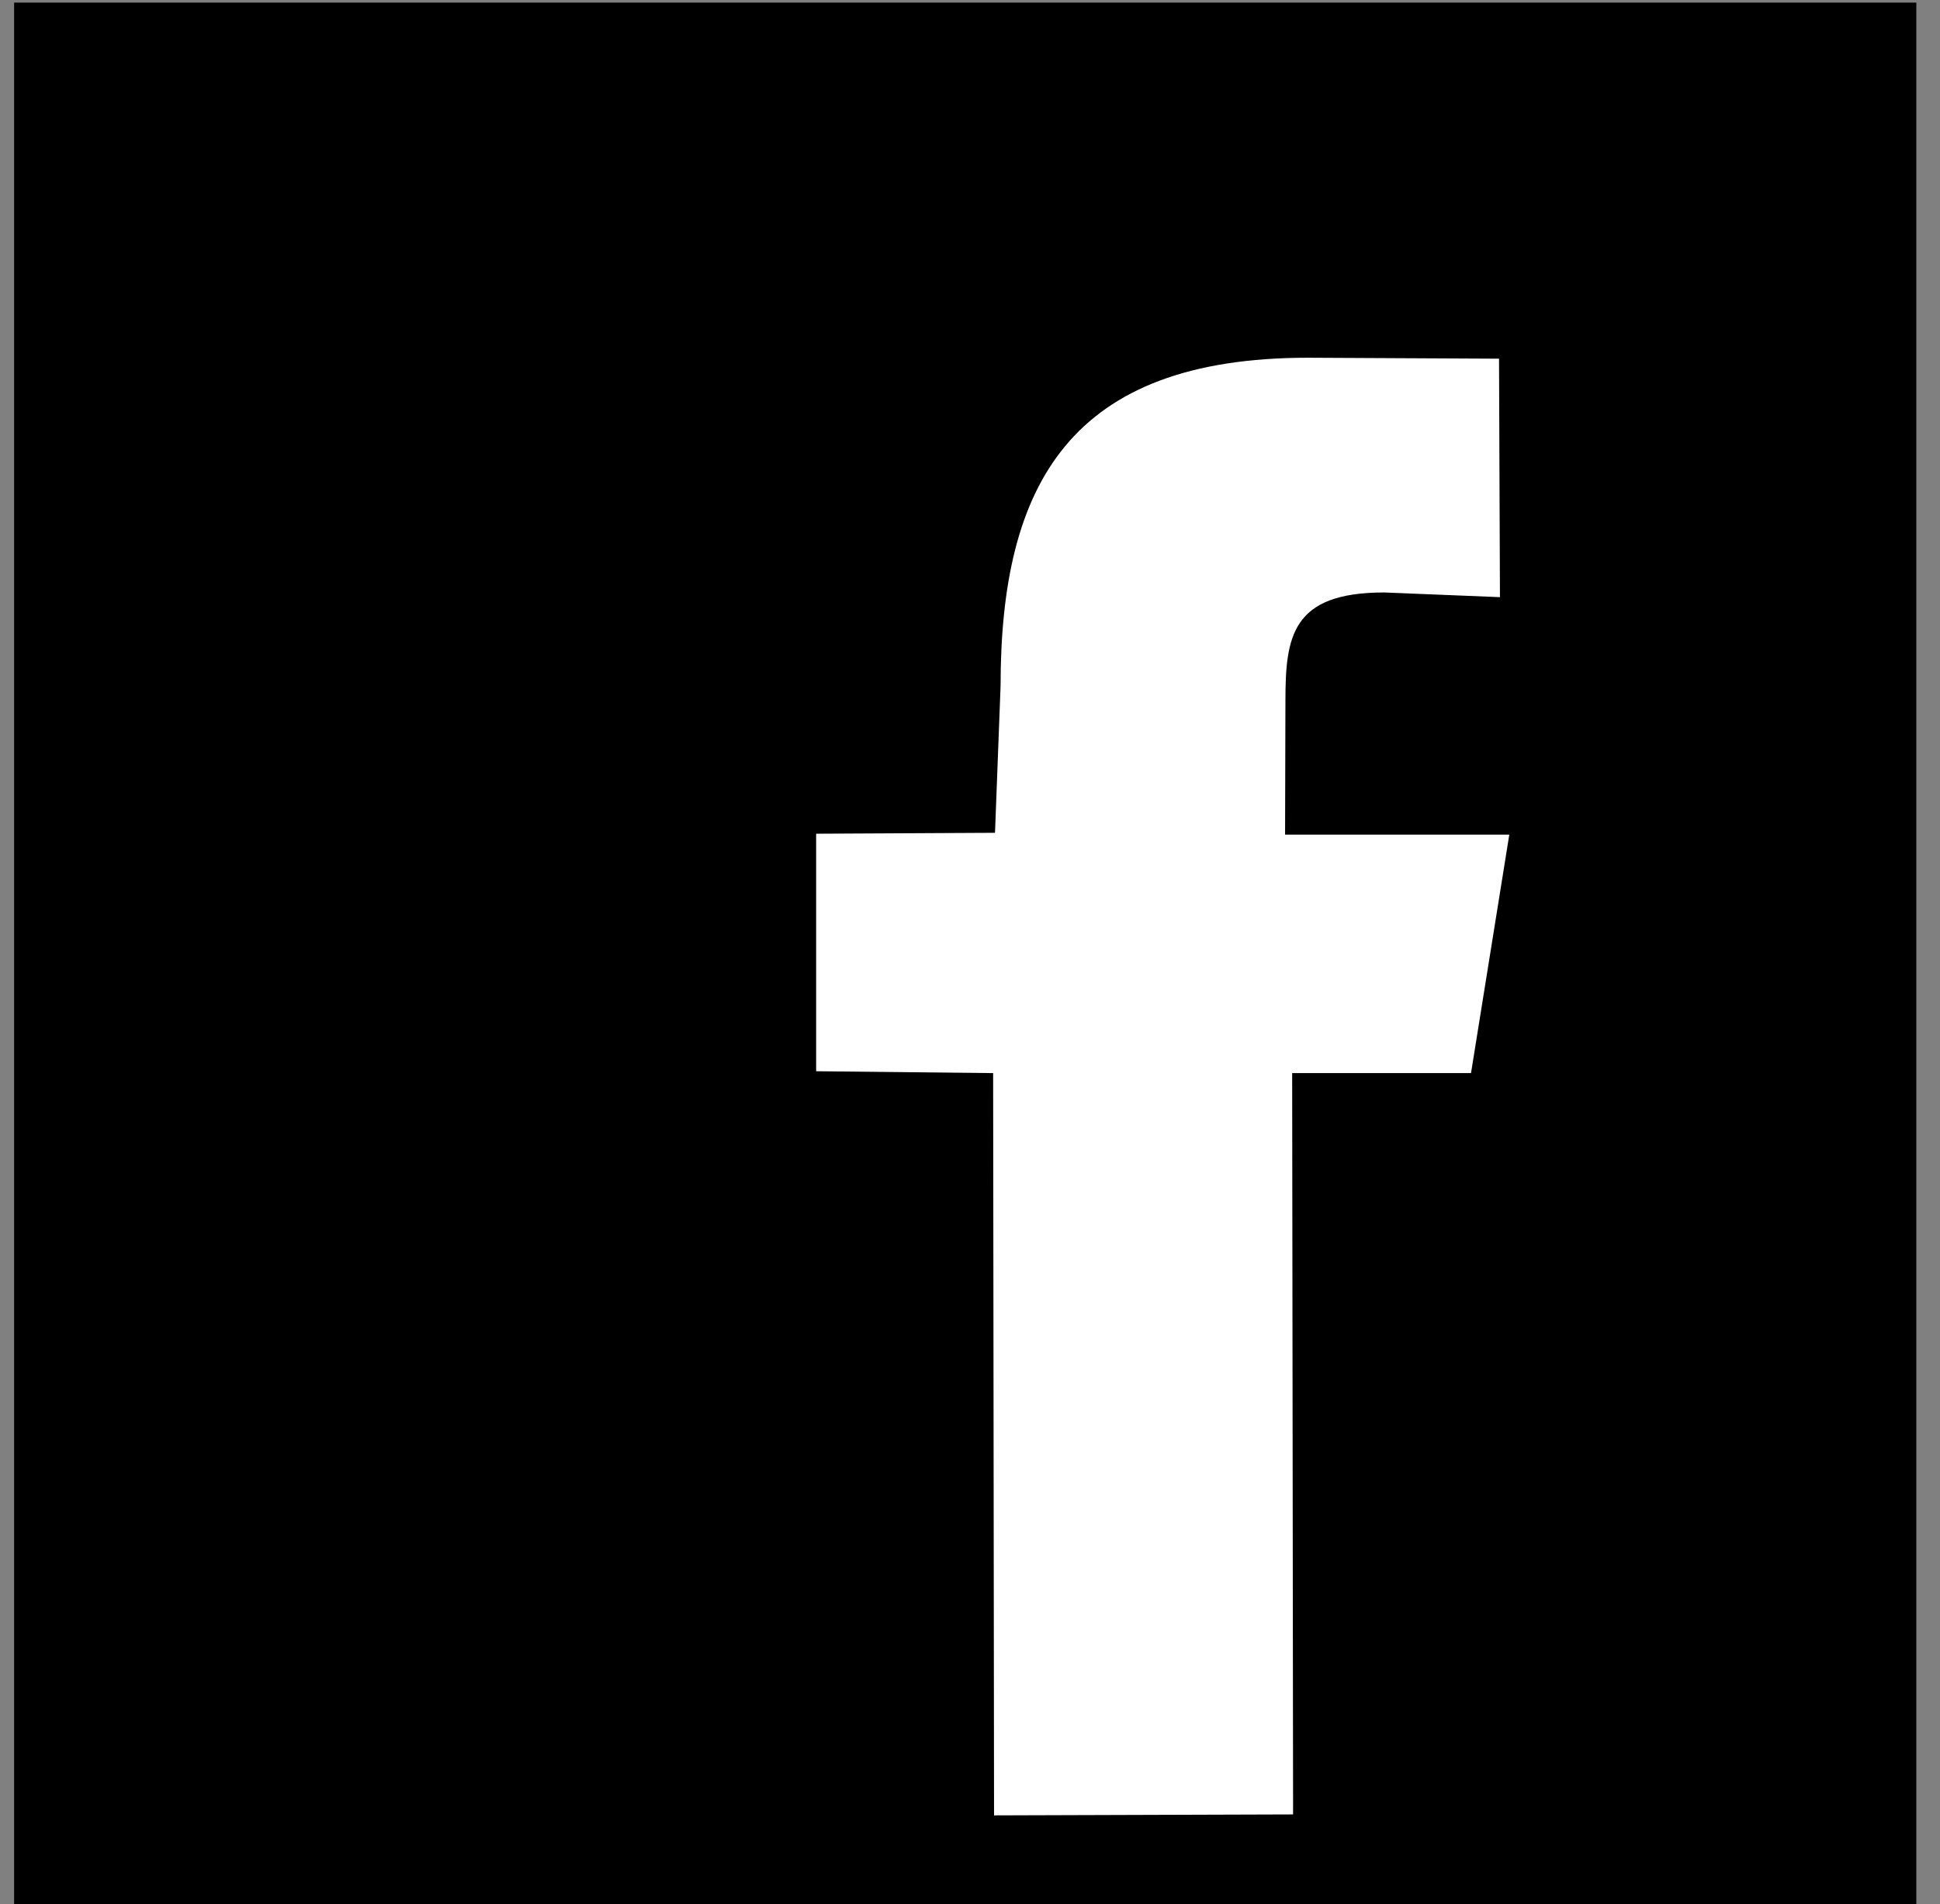 <!-- Generated by IcoMoon.io -->
<svg version="1.1" xmlns="http://www.w3.org/2000/svg" width="1043" height="1024" viewBox="0 0 1043 1024">
<rect x="0" y="0" width="1043" height="1024" fill="#808080" stroke="none"/>
<title></title>
<g id="icomoon-ignore">
</g>
<path fill="#000" d="M7.585 1.403h1022.692v1022.597h-1022.692v-1022.597z"></path>
<path fill="#fff" d="M695.201 975.644l-160.768 0.512-0.493-399.132-95.156-1.005v-127.716l96.161-0.493 2.996-78.924c0-108.525 37.433-176.526 165.3-176.526l102.684 0.512 0.493 128.228-62.236-2.522c-49.778 0-53.096 23.742-53.096 58.444l-0.19 71.775h120.548l-20.575 128.209h-96.161z"></path>
</svg>
